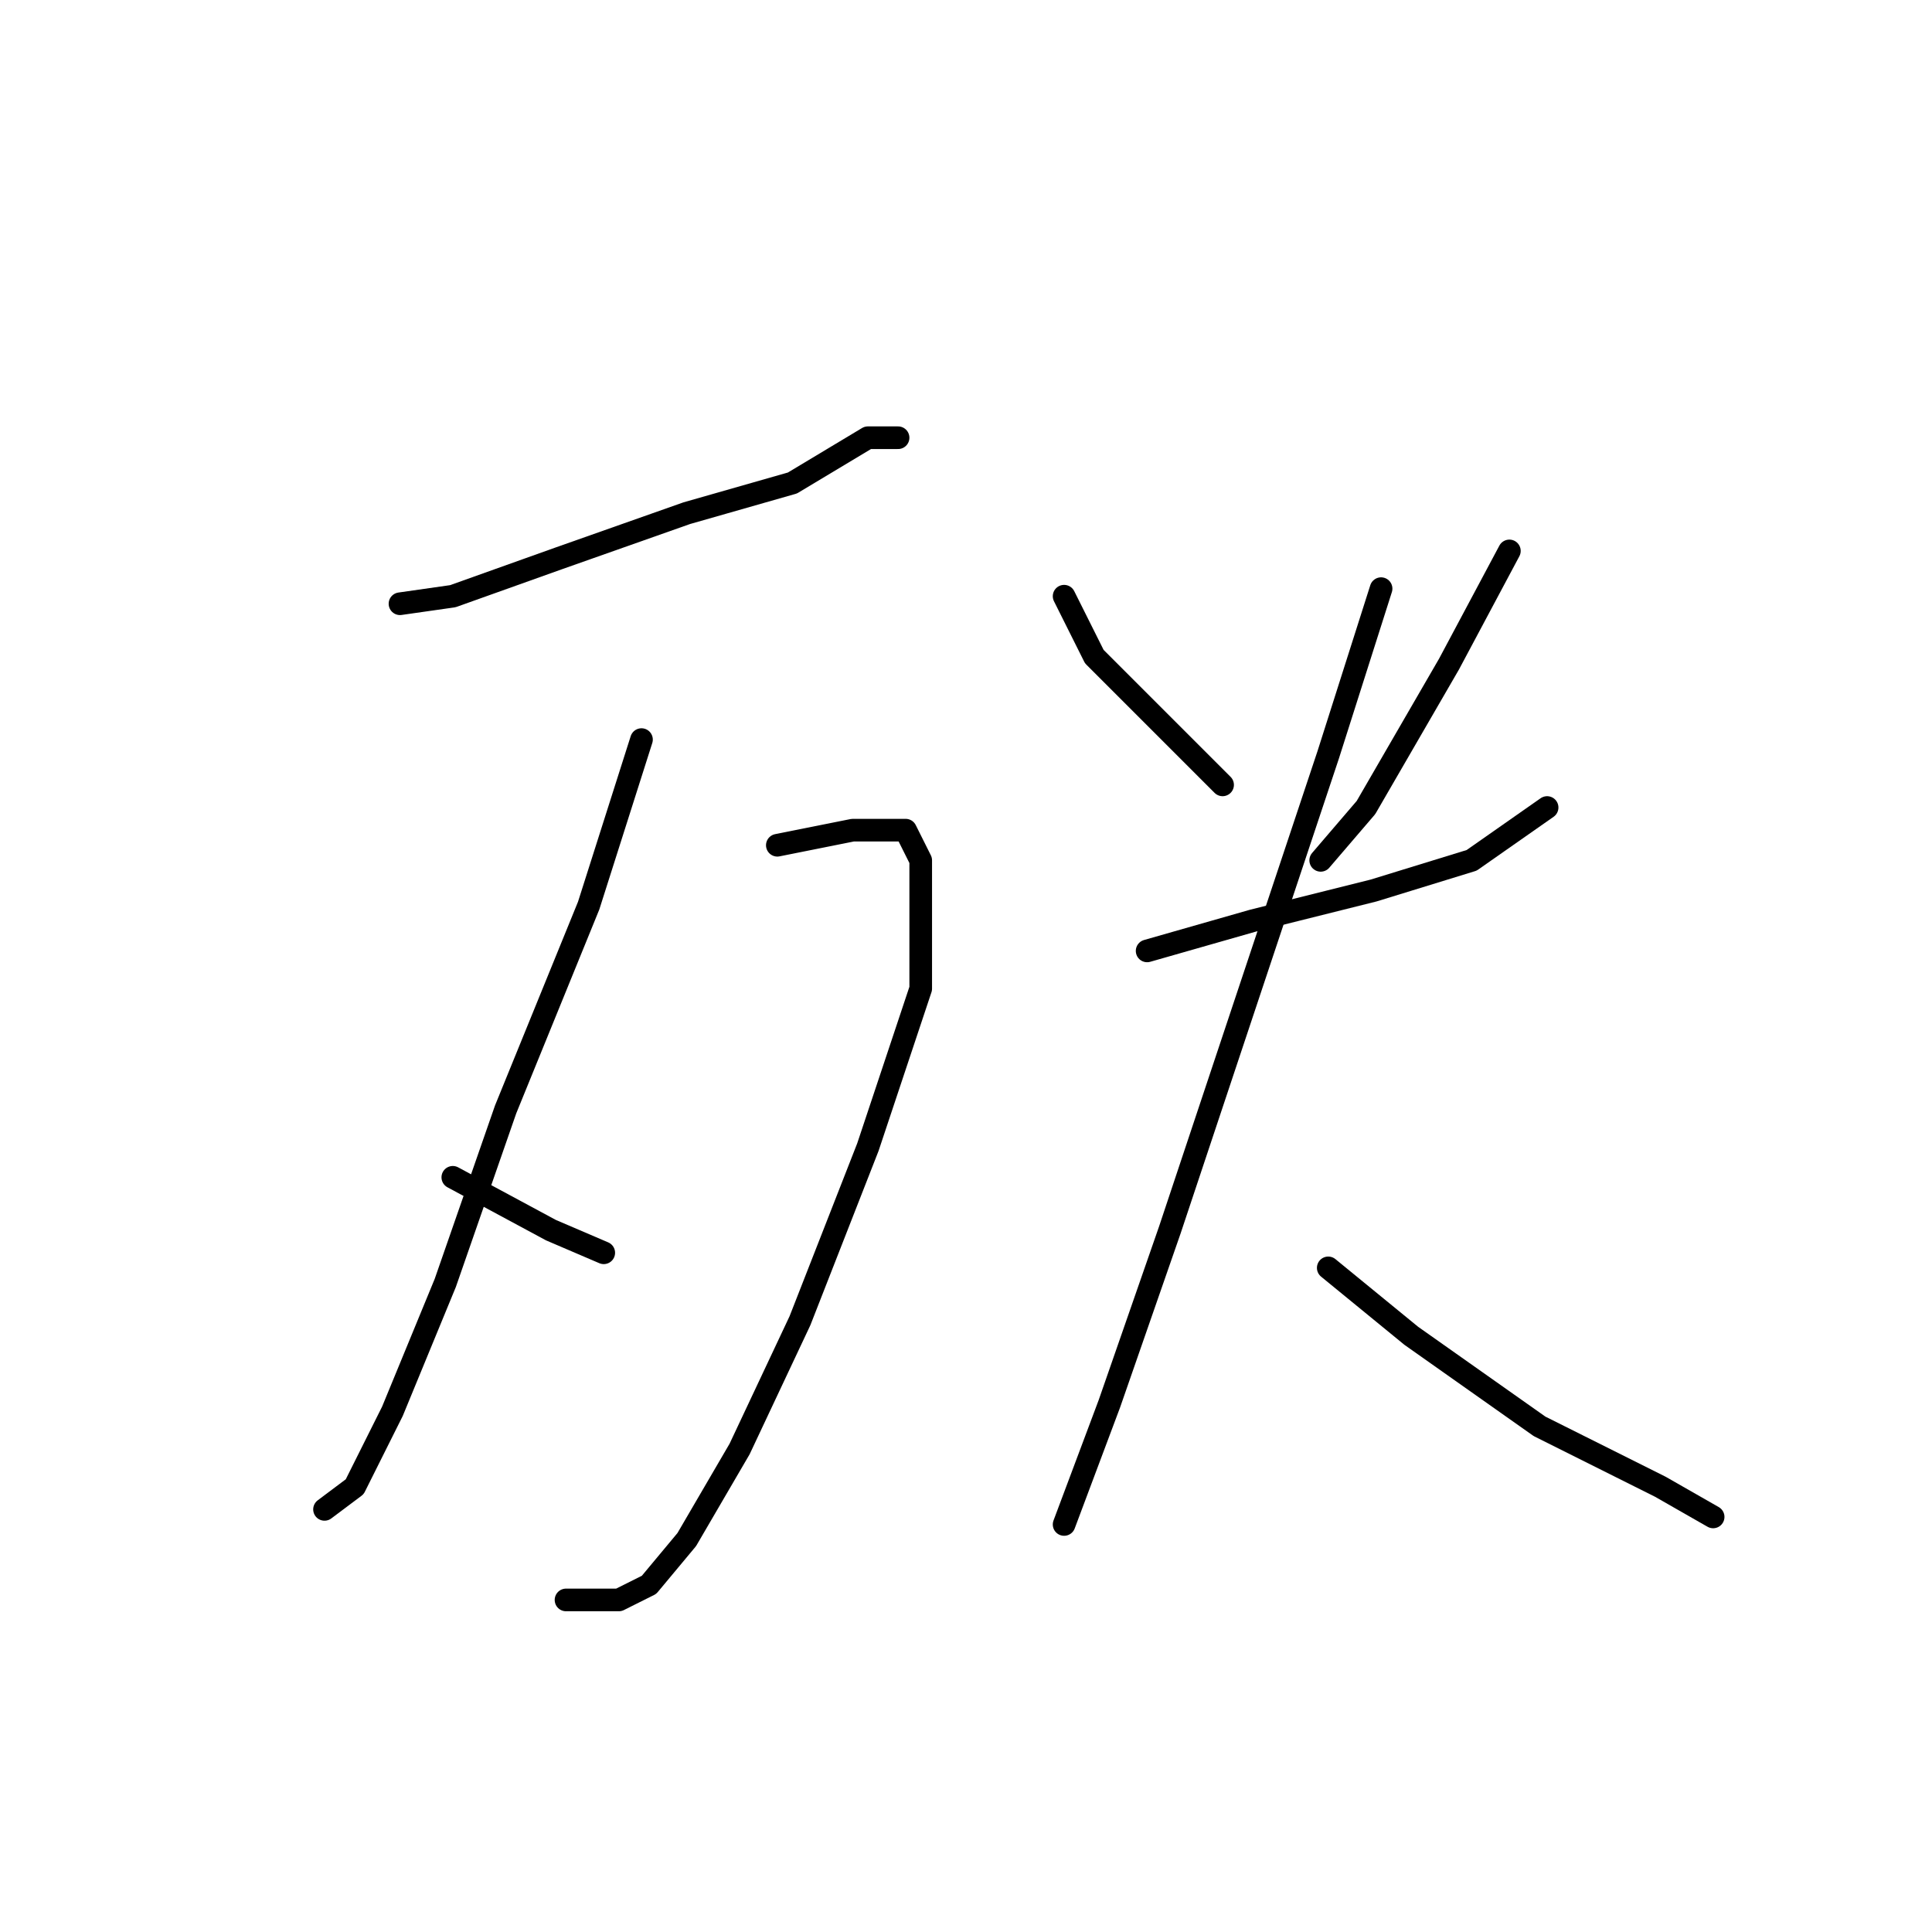 <?xml version="1.0" standalone="no"?>
    <svg width="256" height="256" xmlns="http://www.w3.org/2000/svg" version="1.1">
    <polyline stroke="black" stroke-width="3" stroke-linecap="round" fill="transparent" stroke-linejoin="round" points="53 80 60 79 74 74 91 68 105 64 115 58 119 58 119 58 " />
        <polyline stroke="black" stroke-width="3" stroke-linecap="round" fill="transparent" stroke-linejoin="round" points="85 98 78 120 67 147 59 170 52 187 47 197 43 200 43 200 " />
        <polyline stroke="black" stroke-width="3" stroke-linecap="round" fill="transparent" stroke-linejoin="round" points="103 112 113 110 120 110 122 114 122 131 115 152 106 175 98 192 91 204 86 210 82 212 75 212 75 212 " />
        <polyline stroke="black" stroke-width="3" stroke-linecap="round" fill="transparent" stroke-linejoin="round" points="60 156 73 163 80 166 80 166 " />
        <polyline stroke="black" stroke-width="3" stroke-linecap="round" fill="transparent" stroke-linejoin="round" points="141 79 145 87 154 96 162 104 162 104 " />
        <polyline stroke="black" stroke-width="3" stroke-linecap="round" fill="transparent" stroke-linejoin="round" points="200 73 192 88 181 107 175 114 175 114 " />
        <polyline stroke="black" stroke-width="3" stroke-linecap="round" fill="transparent" stroke-linejoin="round" points="152 126 166 122 182 118 195 114 205 107 205 107 " />
        <polyline stroke="black" stroke-width="3" stroke-linecap="round" fill="transparent" stroke-linejoin="round" points="183 78 176 100 165 133 155 163 147 186 141 202 141 202 " />
        <polyline stroke="black" stroke-width="3" stroke-linecap="round" fill="transparent" stroke-linejoin="round" points="176 168 187 177 204 189 220 197 227 201 227 201 " />
        </svg>